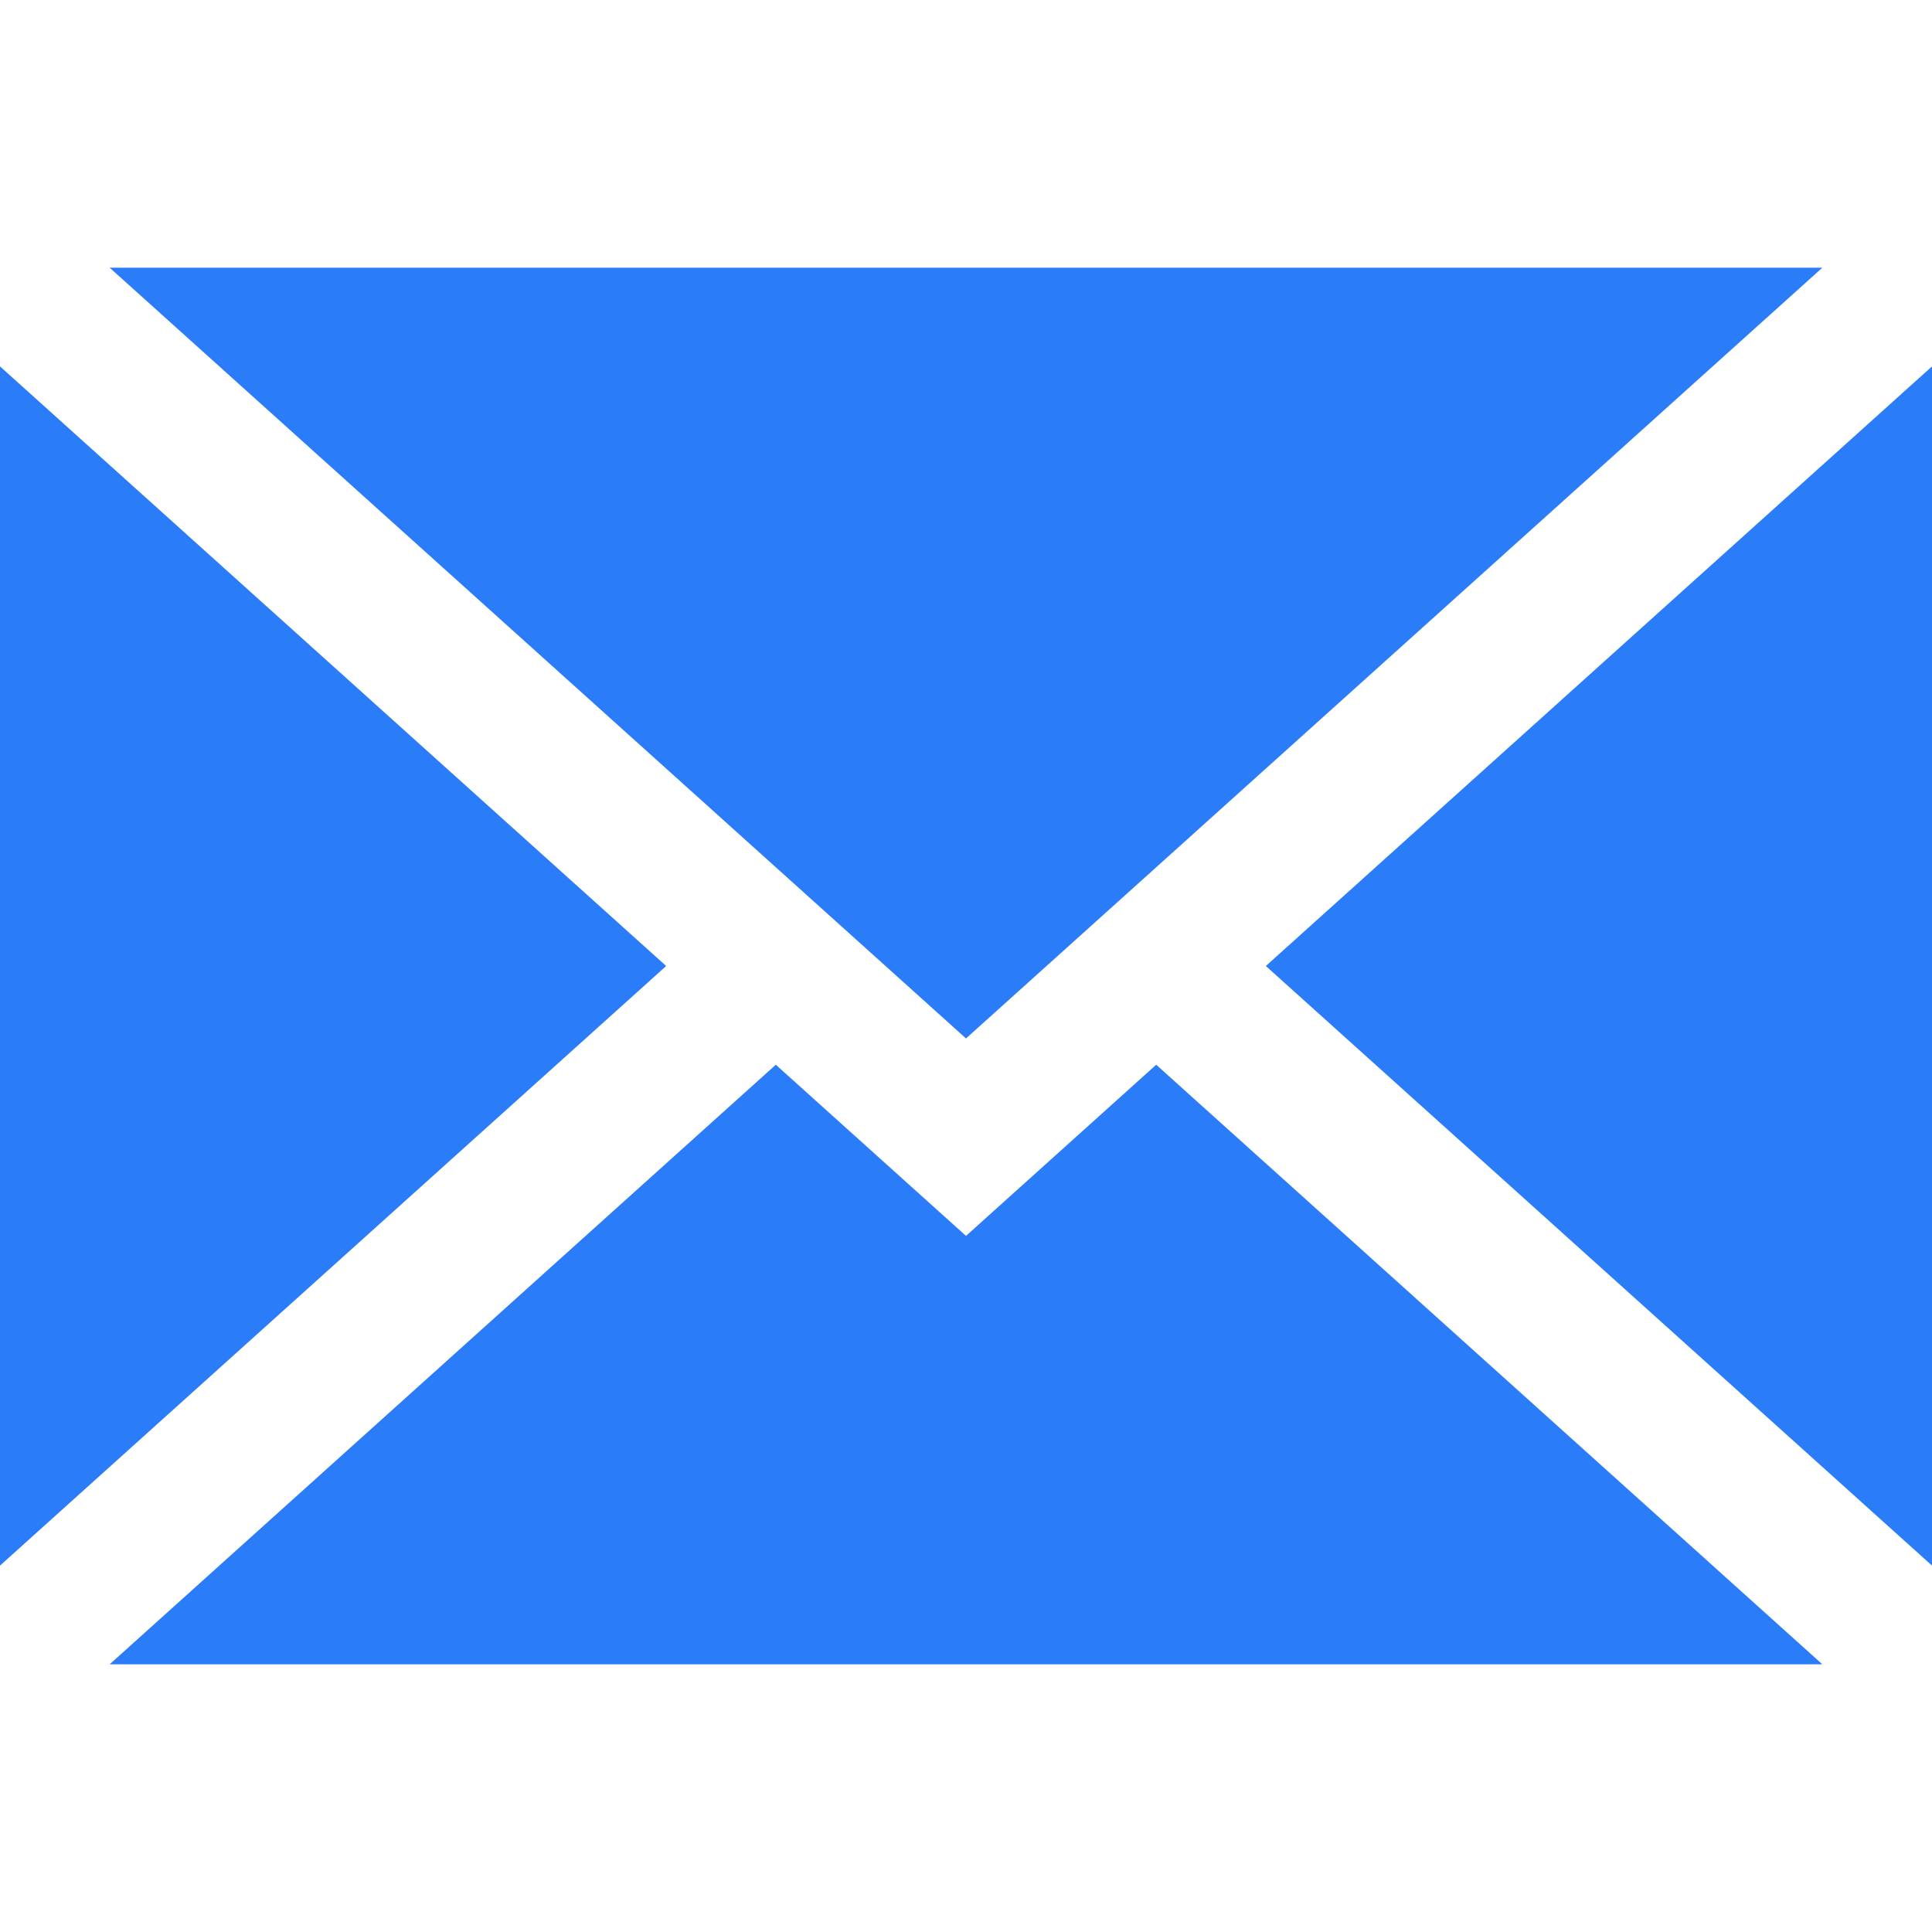 <svg width="20" height="20" viewBox="0 0 20 20" fill="none" xmlns="http://www.w3.org/2000/svg">
<path d="M20 16.207V3.793L13.104 10L20 16.207Z" fill="#2A7CF8"/>
<path d="M10 12.794L8.031 11.022L1.135 17.229H18.865L11.969 11.022L10 12.794Z" fill="#2A7CF8"/>
<path d="M18.865 2.771H1.135L10 10.75L18.865 2.771Z" fill="#2A7CF8"/>
<path d="M0 3.793V16.207L6.896 10L0 3.793Z" fill="#2A7CF8"/>
</svg>
